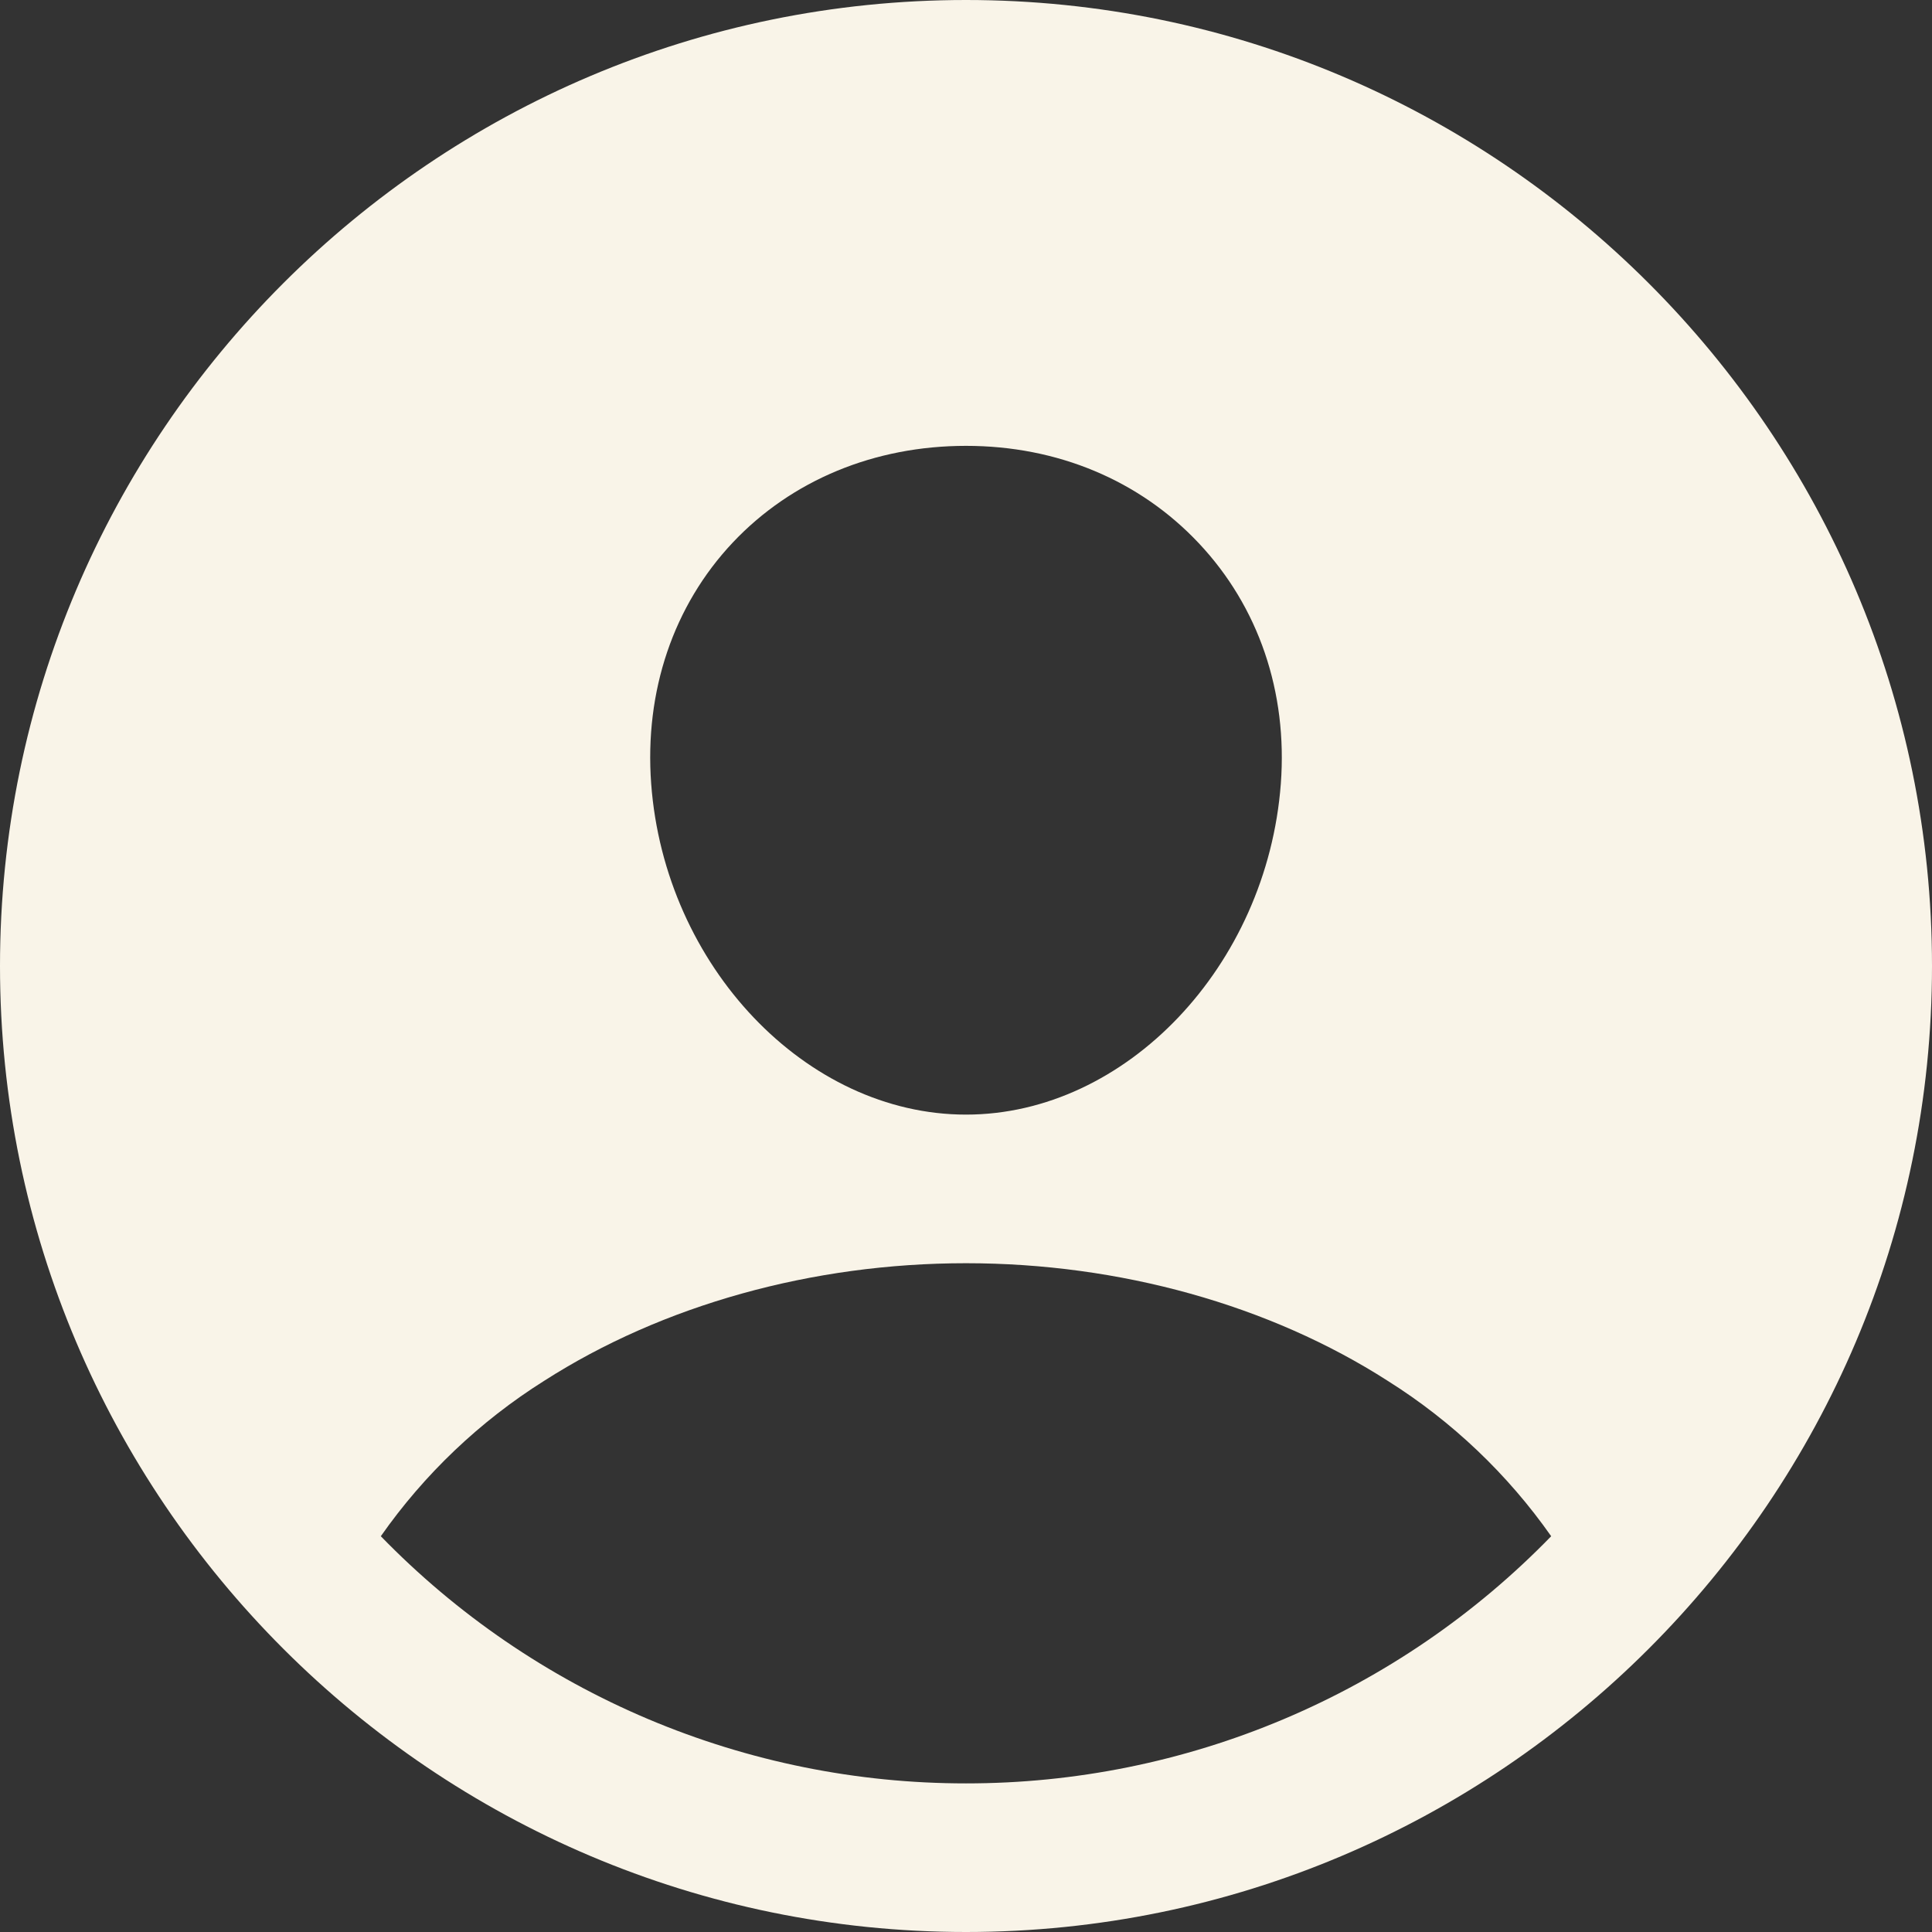 <svg width="62" height="62" viewBox="0 0 62 62" fill="none" xmlns="http://www.w3.org/2000/svg">
<rect x="0" y="0" width="62" height="62" fill="#333333" stroke="none"/>
<path d="M31 0C13.907 0 0 13.907 0 31C0 48.093 13.907 62 31 62C48.093 62 62 48.093 62 31C62 13.907 48.093 0 31 0ZM23.515 17.411C25.404 15.409 28.061 14.308 31 14.308C33.939 14.308 36.572 15.416 38.468 17.429C40.389 19.467 41.324 22.207 41.103 25.152C40.662 31 36.131 35.769 31 35.769C25.869 35.769 21.329 31 20.897 25.15C20.678 22.181 21.611 19.433 23.515 17.411ZM31 57.231C27.498 57.233 24.032 56.532 20.806 55.17C17.58 53.807 14.661 51.811 12.221 49.299C13.618 47.306 15.399 45.612 17.458 44.315C21.257 41.88 26.065 40.538 31 40.538C35.935 40.538 40.743 41.88 44.537 44.315C46.598 45.611 48.38 47.306 49.779 49.299C47.339 51.811 44.42 53.808 41.194 55.17C37.968 56.533 34.502 57.233 31 57.231Z" fill="#F9F4E8"/>
</svg>
